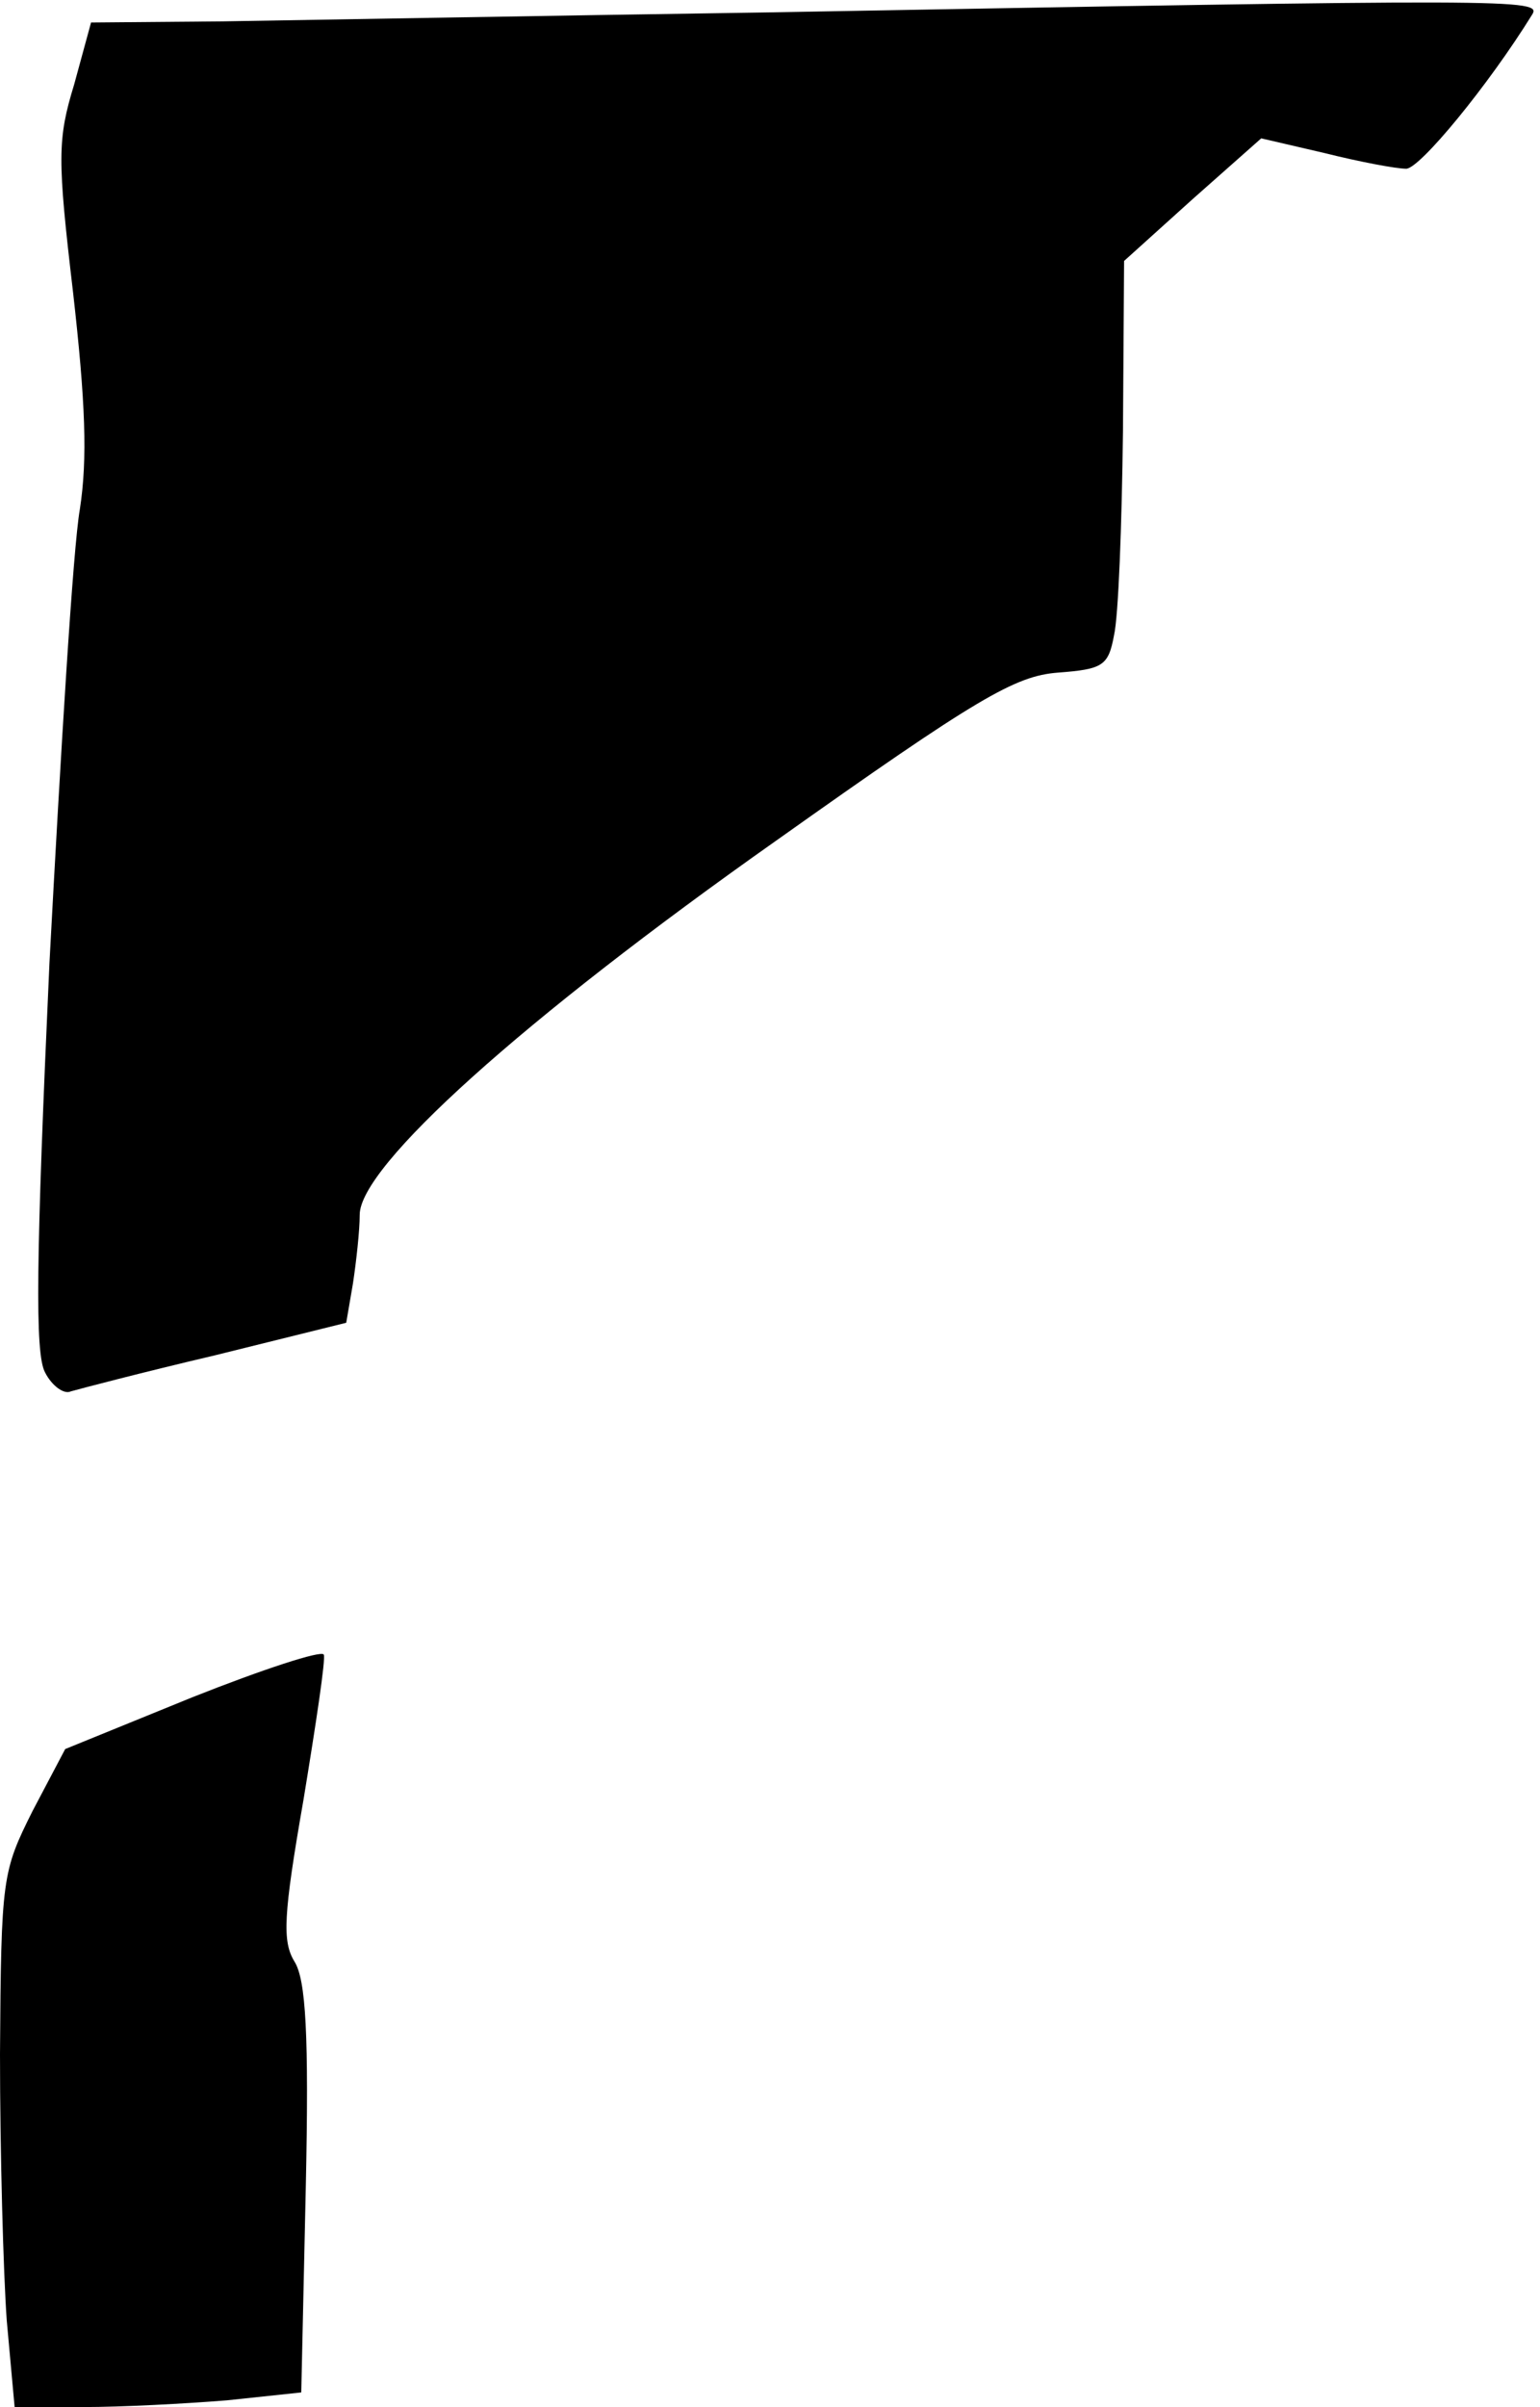 <?xml version="1.0" standalone="no"?>
<!DOCTYPE svg PUBLIC "-//W3C//DTD SVG 20010904//EN"
 "http://www.w3.org/TR/2001/REC-SVG-20010904/DTD/svg10.dtd">
<svg version="1.0" xmlns="http://www.w3.org/2000/svg"
 width="137pt" height="214pt" viewBox="0 0 137 214"
 preserveAspectRatio="xMidYMid meet">
<g transform="translate(0,214) scale(0.1,-0.1)"
fill="#000000" stroke="none">
<path fill="#000000" stroke="none" d="M685 2129 c-203 -3 -423 -7 -487 -8
l-117 -1 -15 -55 c-15 -49 -15 -66 -1 -185 11 -97 13 -148 6 -193 -6 -34 -17
-216 -27 -403 -12 -264 -13 -347 -4 -364 6 -12 17 -20 23 -17 7 2 64 17 128
32 l117 29 6 35 c3 20 6 47 6 61 0 43 144 173 371 333 179 127 212 146 250
149 40 3 45 6 50 33 4 17 7 98 8 182 l1 151 61 55 61 54 56 -13 c32 -8 64 -14
73 -14 12 0 73 74 112 137 9 14 -14 14 -678 2z"/>
<path fill="#000000" stroke="none" d="M171 631 l-113 -46 -29 -55 c-27 -54
-28 -59 -29 -216 0 -89 3 -195 6 -237 l7 -77 61 0 c34 0 91 3 128 6 l66 7 4
181 c3 138 0 186 -10 202 -11 18 -10 41 8 144 11 67 20 126 18 129 -2 4 -54
-13 -117 -38z"/>
</g>
</svg>

